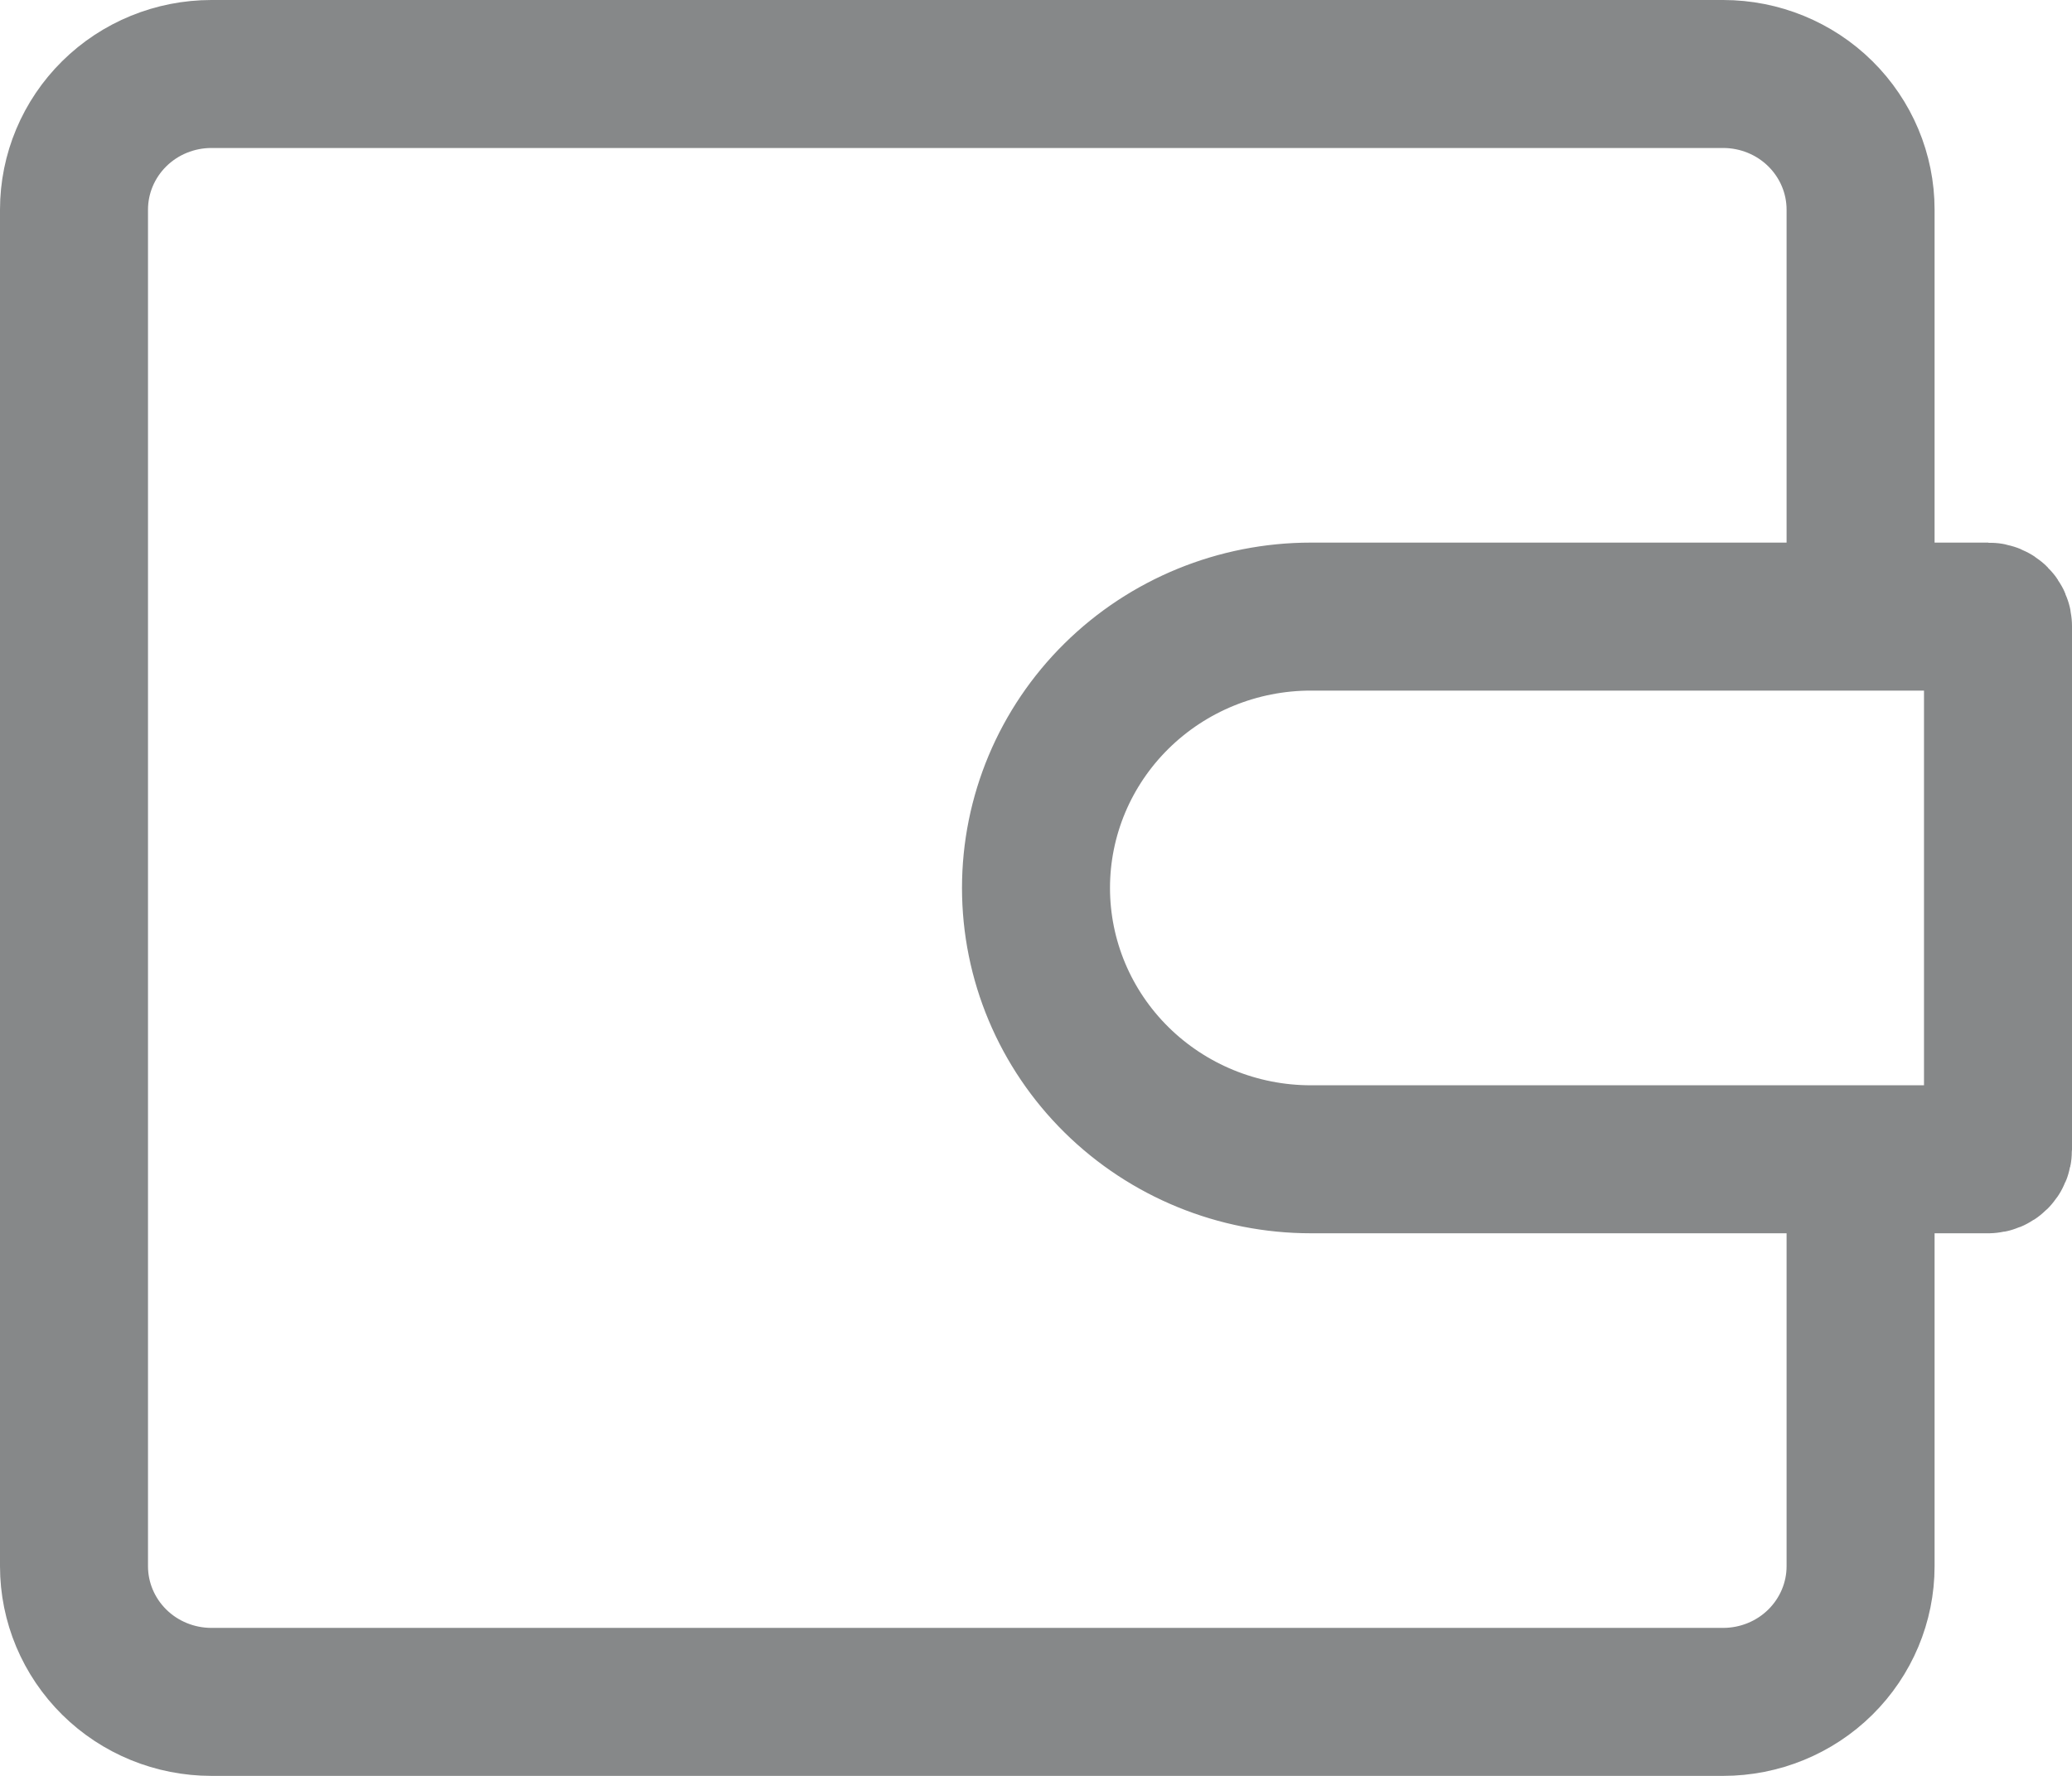 <svg width="28" height="24" viewBox="0 0 28 24" fill="none" xmlns="http://www.w3.org/2000/svg">
<path d="M25.143 9.25V2.833C25.143 2.347 24.947 1.881 24.599 1.537C24.251 1.193 23.778 1 23.286 1L2.857 1C2.365 1 1.892 1.193 1.544 1.537C1.196 1.881 1 2.347 1 2.833L1 21.167C1 21.653 1.196 22.119 1.544 22.463C1.892 22.807 2.365 23 2.857 23H23.286C23.778 23 24.251 22.807 24.599 22.463C24.947 22.119 25.143 21.653 25.143 21.167V14.75M26.87 8.333L17.714 8.333C16.729 8.333 15.784 8.72 15.088 9.407C14.391 10.095 14 11.027 14 12C14 12.973 14.391 13.905 15.088 14.593C15.784 15.28 16.729 15.667 17.714 15.667H26.87C26.904 15.667 26.938 15.653 26.962 15.629C26.986 15.605 27 15.572 27 15.538V8.462C27 8.428 26.986 8.395 26.962 8.371C26.938 8.347 26.904 8.333 26.87 8.333Z" stroke="#868889" stroke-width="2"/>
</svg>
